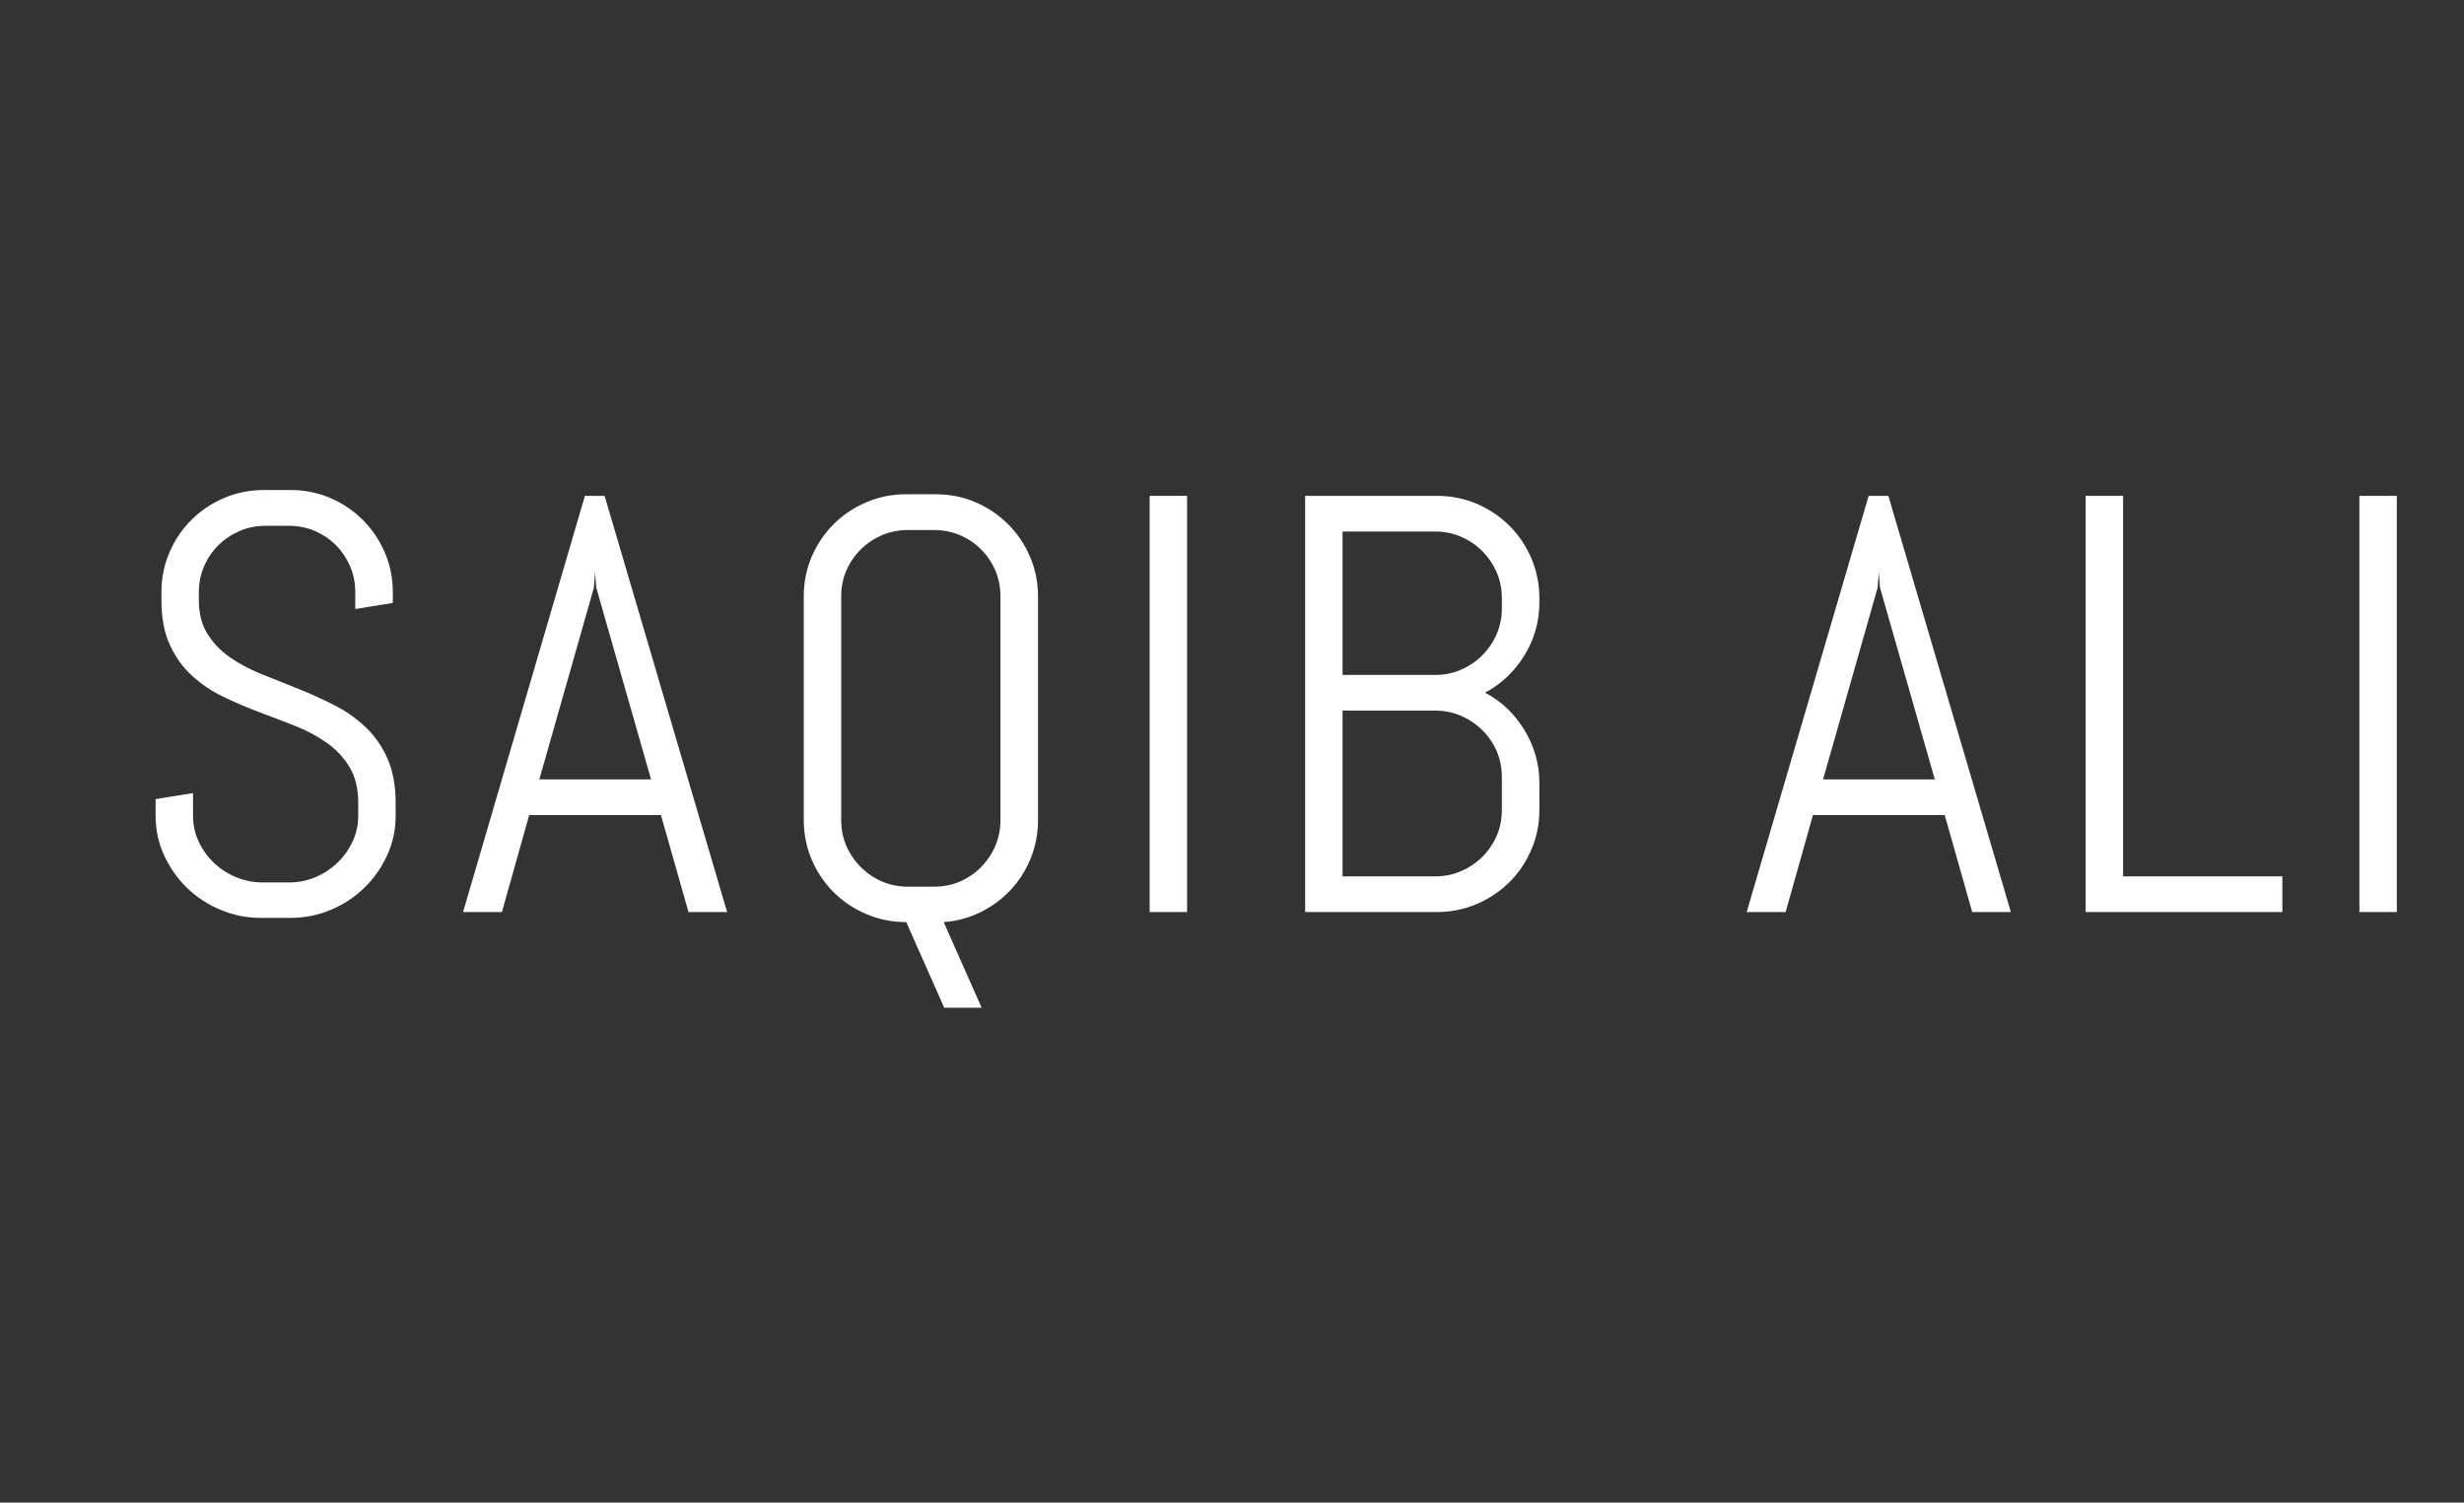 <?xml version="1.0" encoding="utf-8"?>
<svg xmlns="http://www.w3.org/2000/svg" style="margin: auto; background: none; display: block; shape-rendering: auto;" width="264" height="161" preserveAspectRatio="xMidYMid">
<rect width="100%" height="100%" fill="#333333" stroke="none"/>
<style type="text/css">
  text {
    text-anchor: middle; font-size: 70px; opacity: 0;
  }
</style>
<g style="transform-origin: 132px 80.5px; transform: scale(1.296);">
<g transform="translate(132,80.5)">
  <g transform="translate(0,0)"><g class="path" style="transform: scale(0.91); transform-origin: -79.065px -3.916px; animation: 2.857s linear -1.65s infinite normal forwards running breath-23e0af49-9105-46ea-8f6d-d440c24bdb0c;"><path d="M25.05-9.89L25.05-8.75L25.05-8.75Q25.05-6.83 24.27-5.14L24.27-5.14L24.27-5.14Q23.49-3.45 22.19-2.19L22.19-2.19L22.19-2.19Q20.88-0.92 19.16-0.20L19.16-0.20L19.16-0.20Q17.43 0.53 15.50 0.53L15.50 0.53L12.79 0.53L12.79 0.53Q10.86 0.53 9.14-0.20L9.14-0.20L9.14-0.20Q7.41-0.92 6.10-2.19L6.10-2.19L6.10-2.19Q4.80-3.45 4.02-5.14L4.02-5.14L4.02-5.14Q3.24-6.83 3.24-8.75L3.24-8.75L3.24-10.26L6.64-10.81L6.64-8.75L6.64-8.75Q6.64-7.49 7.16-6.39L7.16-6.39L7.16-6.39Q7.67-5.30 8.54-4.47L8.54-4.47L8.54-4.47Q9.41-3.64 10.56-3.16L10.56-3.16L10.56-3.16Q11.71-2.69 12.97-2.69L12.97-2.69L15.35-2.69L15.35-2.69Q16.61-2.69 17.75-3.16L17.75-3.16L17.75-3.16Q18.88-3.64 19.75-4.47L19.75-4.47L19.75-4.47Q20.62-5.30 21.13-6.39L21.13-6.39L21.13-6.39Q21.65-7.49 21.65-8.75L21.65-8.75L21.65-9.89L21.65-9.89Q21.65-11.84 20.88-13.13L20.88-13.13L20.88-13.13Q20.12-14.42 18.85-15.33L18.85-15.33L18.85-15.33Q17.59-16.24 15.99-16.88L15.99-16.88L15.99-16.88Q14.40-17.51 12.71-18.14L12.71-18.14L12.71-18.14Q11.02-18.77 9.43-19.54L9.43-19.54L9.43-19.54Q7.83-20.30 6.57-21.45L6.57-21.45L6.57-21.45Q5.30-22.60 4.54-24.26L4.54-24.26L4.54-24.26Q3.77-25.92 3.77-28.34L3.77-28.34L3.77-29.06L3.77-29.06Q3.77-30.98 4.50-32.67L4.50-32.67L4.50-32.67Q5.22-34.36 6.49-35.62L6.49-35.62L6.49-35.62Q7.75-36.89 9.45-37.61L9.45-37.61L9.45-37.61Q11.15-38.34 13.08-38.34L13.08-38.34L15.50-38.34L15.50-38.34Q17.43-38.34 19.12-37.61L19.12-37.61L19.12-37.61Q20.80-36.89 22.07-35.62L22.07-35.62L22.07-35.62Q23.33-34.36 24.06-32.67L24.06-32.67L24.06-32.67Q24.79-30.98 24.79-29.06L24.79-29.06L24.79-28.08L21.38-27.53L21.38-29.06L21.38-29.06Q21.38-30.32 20.91-31.42L20.91-31.42L20.91-31.42Q20.43-32.51 19.62-33.33L19.62-33.33L19.62-33.33Q18.80-34.15 17.71-34.62L17.71-34.62L17.71-34.62Q16.61-35.09 15.35-35.09L15.35-35.09L13.24-35.09L13.24-35.09Q11.97-35.09 10.88-34.62L10.88-34.62L10.88-34.62Q9.78-34.15 8.95-33.33L8.95-33.33L8.95-33.33Q8.12-32.51 7.65-31.42L7.65-31.42L7.65-31.42Q7.17-30.32 7.17-29.06L7.17-29.06L7.17-28.34L7.17-28.34Q7.17-26.53 7.94-25.29L7.94-25.29L7.94-25.29Q8.70-24.05 9.97-23.16L9.97-23.16L9.97-23.16Q11.23-22.28 12.83-21.63L12.83-21.63L12.83-21.63Q14.42-20.99 16.11-20.32L16.11-20.32L16.11-20.32Q17.80-19.64 19.39-18.84L19.39-18.84L19.39-18.84Q20.99-18.04 22.25-16.86L22.25-16.86L22.25-16.86Q23.52-15.69 24.28-14.00L24.28-14.00L24.28-14.00Q25.05-12.31 25.05-9.89L25.05-9.89" fill="#ffffff" stroke="none" stroke-width="none" transform="translate(-93.21,14.989)" style="fill: rgb(255, 255, 255);"></path></g><g class="path" style="transform: scale(0.91); transform-origin: -52.655px -3.916px; animation: 2.857s linear -1.414s infinite normal forwards running breath-23e0af49-9105-46ea-8f6d-d440c24bdb0c;"><path d="M49.04 0L46.54-8.81L34.57-8.81L32.09 0L28.56 0L39.63-37.81L41.42-37.81L52.55 0L49.04 0zM40.45-29.48L35.49-12.05L45.64-12.05L40.66-29.48L40.55-30.88L40.45-29.48" fill="#ffffff" stroke="none" stroke-width="none" transform="translate(-93.21,14.989)" style="fill: rgb(255, 255, 255);"></path></g><g class="path" style="transform: scale(0.91); transform-origin: -25.72px -0.026px; animation: 2.857s linear -1.179s infinite normal forwards running breath-23e0af49-9105-46ea-8f6d-d440c24bdb0c;"><path d="M78.13-8.75L78.13-8.75L78.13-8.75Q78.13-6.91 77.47-5.27L77.47-5.27L77.47-5.27Q76.81-3.64 75.65-2.40L75.65-2.40L75.65-2.40Q74.49-1.16 72.92-0.38L72.92-0.38L72.92-0.38Q71.35 0.40 69.56 0.53L69.56 0.53L73.01 8.31L69.61 8.31L66.16 0.53L66.16 0.53Q64.23 0.53 62.53-0.20L62.53-0.20L62.53-0.20Q60.83-0.92 59.56-2.19L59.56-2.19L59.56-2.19Q58.30-3.45 57.57-5.14L57.57-5.14L57.57-5.14Q56.85-6.83 56.85-8.75L56.85-8.75L56.85-29.06L56.85-29.06Q56.85-30.98 57.57-32.67L57.57-32.67L57.57-32.67Q58.30-34.36 59.56-35.62L59.56-35.62L59.56-35.62Q60.83-36.89 62.53-37.61L62.53-37.61L62.53-37.61Q64.23-38.34 66.16-38.34L66.16-38.34L68.84-38.34L68.84-38.34Q70.77-38.34 72.46-37.61L72.46-37.61L72.46-37.61Q74.14-36.89 75.41-35.62L75.41-35.62L75.41-35.62Q76.68-34.36 77.40-32.67L77.40-32.67L77.40-32.67Q78.13-30.98 78.13-29.06L78.13-29.06L78.13-8.75zM74.72-8.75L74.72-29.06L74.72-29.06Q74.72-30.32 74.25-31.42L74.25-31.42L74.25-31.42Q73.78-32.51 72.96-33.33L72.96-33.33L72.96-33.33Q72.14-34.15 71.05-34.62L71.05-34.62L71.05-34.62Q69.95-35.09 68.69-35.09L68.69-35.09L66.31-35.09L66.31-35.09Q65.05-35.09 63.95-34.62L63.95-34.62L63.95-34.62Q62.86-34.15 62.03-33.33L62.03-33.33L62.03-33.33Q61.20-32.51 60.72-31.42L60.72-31.42L60.72-31.42Q60.25-30.32 60.25-29.06L60.25-29.06L60.25-8.75L60.25-8.75Q60.25-7.49 60.72-6.39L60.72-6.39L60.72-6.39Q61.20-5.30 62.03-4.47L62.03-4.47L62.03-4.47Q62.86-3.64 63.95-3.16L63.95-3.16L63.95-3.16Q65.05-2.69 66.31-2.69L66.31-2.69L68.69-2.69L68.69-2.69Q69.95-2.69 71.05-3.16L71.05-3.16L71.05-3.16Q72.14-3.64 72.96-4.47L72.96-4.47L72.96-4.47Q73.78-5.30 74.25-6.39L74.25-6.39L74.25-6.39Q74.72-7.49 74.72-8.75L74.72-8.75" fill="#ffffff" stroke="none" stroke-width="none" transform="translate(-93.21,14.989)" style="fill: rgb(255, 255, 255);"></path></g><g class="path" style="transform: scale(0.91); transform-origin: -5.26px -3.916px; animation: 2.857s linear -0.943s infinite normal forwards running breath-23e0af49-9105-46ea-8f6d-d440c24bdb0c;"><path d="M89.65 0L86.25 0L86.25-37.81L89.65-37.81L89.65 0" fill="#ffffff" stroke="none" stroke-width="none" transform="translate(-93.21,14.989)" style="fill: rgb(255, 255, 255);"></path></g><g class="path" style="transform: scale(0.91); transform-origin: 15.73px -3.916px; animation: 2.857s linear -0.707s infinite normal forwards running breath-23e0af49-9105-46ea-8f6d-d440c24bdb0c;"><path d="M119.58-9.28L119.58-9.28L119.58-9.28Q119.58-7.36 118.85-5.67L118.85-5.67L118.85-5.67Q118.13-3.98 116.86-2.72L116.86-2.72L116.86-2.72Q115.59-1.45 113.89-0.73L113.89-0.73L113.89-0.73Q112.19 0 110.27 0L110.27 0L98.30 0L98.30-37.81L110.27-37.81L110.27-37.81Q112.19-37.81 113.89-37.09L113.89-37.09L113.89-37.09Q115.59-36.36 116.86-35.09L116.86-35.09L116.86-35.09Q118.13-33.83 118.85-32.13L118.85-32.13L118.85-32.13Q119.58-30.43 119.58-28.50L119.58-28.50L119.58-28.13L119.58-28.13Q119.58-26.79 119.22-25.56L119.22-25.56L119.22-25.56Q118.86-24.34 118.20-23.28L118.20-23.28L118.20-23.28Q117.54-22.23 116.65-21.37L116.65-21.37L116.65-21.37Q115.75-20.51 114.64-19.93L114.64-19.93L114.64-19.93Q115.75-19.35 116.65-18.50L116.65-18.50L116.65-18.50Q117.54-17.64 118.20-16.57L118.20-16.57L118.20-16.57Q118.86-15.50 119.22-14.28L119.22-14.28L119.22-14.28Q119.58-13.05 119.58-11.71L119.58-11.71L119.58-9.28zM116.17-9.28L116.17-12.26L116.17-12.26Q116.17-13.53 115.70-14.62L115.70-14.62L115.70-14.62Q115.22-15.71 114.39-16.53L114.39-16.53L114.39-16.53Q113.56-17.35 112.47-17.82L112.47-17.82L112.47-17.82Q111.38-18.30 110.11-18.30L110.11-18.30L101.70-18.30L101.70-3.24L110.11-3.24L110.11-3.24Q111.38-3.24 112.47-3.72L112.47-3.72L112.47-3.72Q113.56-4.19 114.39-5.01L114.39-5.01L114.39-5.01Q115.22-5.83 115.70-6.92L115.70-6.92L115.70-6.92Q116.17-8.02 116.17-9.28L116.17-9.28zM116.17-27.61L116.17-28.50L116.17-28.50Q116.17-29.77 115.70-30.86L115.70-30.86L115.70-30.86Q115.22-31.96 114.39-32.79L114.39-32.79L114.39-32.79Q113.56-33.62 112.47-34.09L112.47-34.09L112.47-34.09Q111.38-34.57 110.11-34.57L110.11-34.57L101.70-34.57L101.70-21.54L110.11-21.54L110.11-21.54Q111.38-21.54 112.47-22.02L112.47-22.02L112.47-22.02Q113.56-22.49 114.39-23.32L114.39-23.32L114.39-23.32Q115.22-24.15 115.70-25.25L115.70-25.25L115.70-25.25Q116.17-26.34 116.17-27.61L116.17-27.61" fill="#ffffff" stroke="none" stroke-width="none" transform="translate(-93.21,14.989)" style="fill: rgb(255, 255, 255);"></path></g><g class="path" style="transform: scale(0.91); transform-origin: 53.47px -3.916px; animation: 2.857s linear -0.471s infinite normal forwards running breath-23e0af49-9105-46ea-8f6d-d440c24bdb0c;"><path d="M155.17 0L152.67-8.81L140.70-8.81L138.22 0L134.68 0L145.76-37.81L147.55-37.81L158.68 0L155.17 0zM146.58-29.48L141.62-12.05L151.77-12.05L146.79-29.48L146.68-30.88L146.58-29.48" fill="#ffffff" stroke="none" stroke-width="none" transform="translate(-93.21,14.989)" style="fill: rgb(255, 255, 255);"></path></g><g class="path" style="transform: scale(0.91); transform-origin: 78.705px -3.916px; animation: 2.857s linear -0.236s infinite normal forwards running breath-23e0af49-9105-46ea-8f6d-d440c24bdb0c;"><path d="M180.85 0L162.98 0L162.98-37.81L166.38-37.81L166.38-3.24L180.85-3.24L180.85 0" fill="#ffffff" stroke="none" stroke-width="none" transform="translate(-93.21,14.989)" style="fill: rgb(255, 255, 255);"></path></g><g class="path" style="transform: scale(0.91); transform-origin: 94.75px -3.916px; animation: 2.857s linear 0s infinite normal forwards running breath-23e0af49-9105-46ea-8f6d-d440c24bdb0c;"><path d="M189.66 0L186.26 0L186.26-37.81L189.66-37.81L189.66 0" fill="#ffffff" stroke="none" stroke-width="none" transform="translate(-93.21,14.989)" style="fill: rgb(255, 255, 255);"></path></g></g>
</g>
</g>
<style id="breath-23e0af49-9105-46ea-8f6d-d440c24bdb0c" data-anikit="">@keyframes breath-23e0af49-9105-46ea-8f6d-d440c24bdb0c
{
  0% {
    animation-timing-function: cubic-bezier(0.965,0.241,-0.07,0.791);
    transform: scale(0.91);
  }
  51% {
    animation-timing-function: cubic-bezier(0.923,0.263,-0.031,0.763);
    transform: scale(1.03);
  }
  100% {
    transform: scale(0.91);
  }
}</style></svg>
